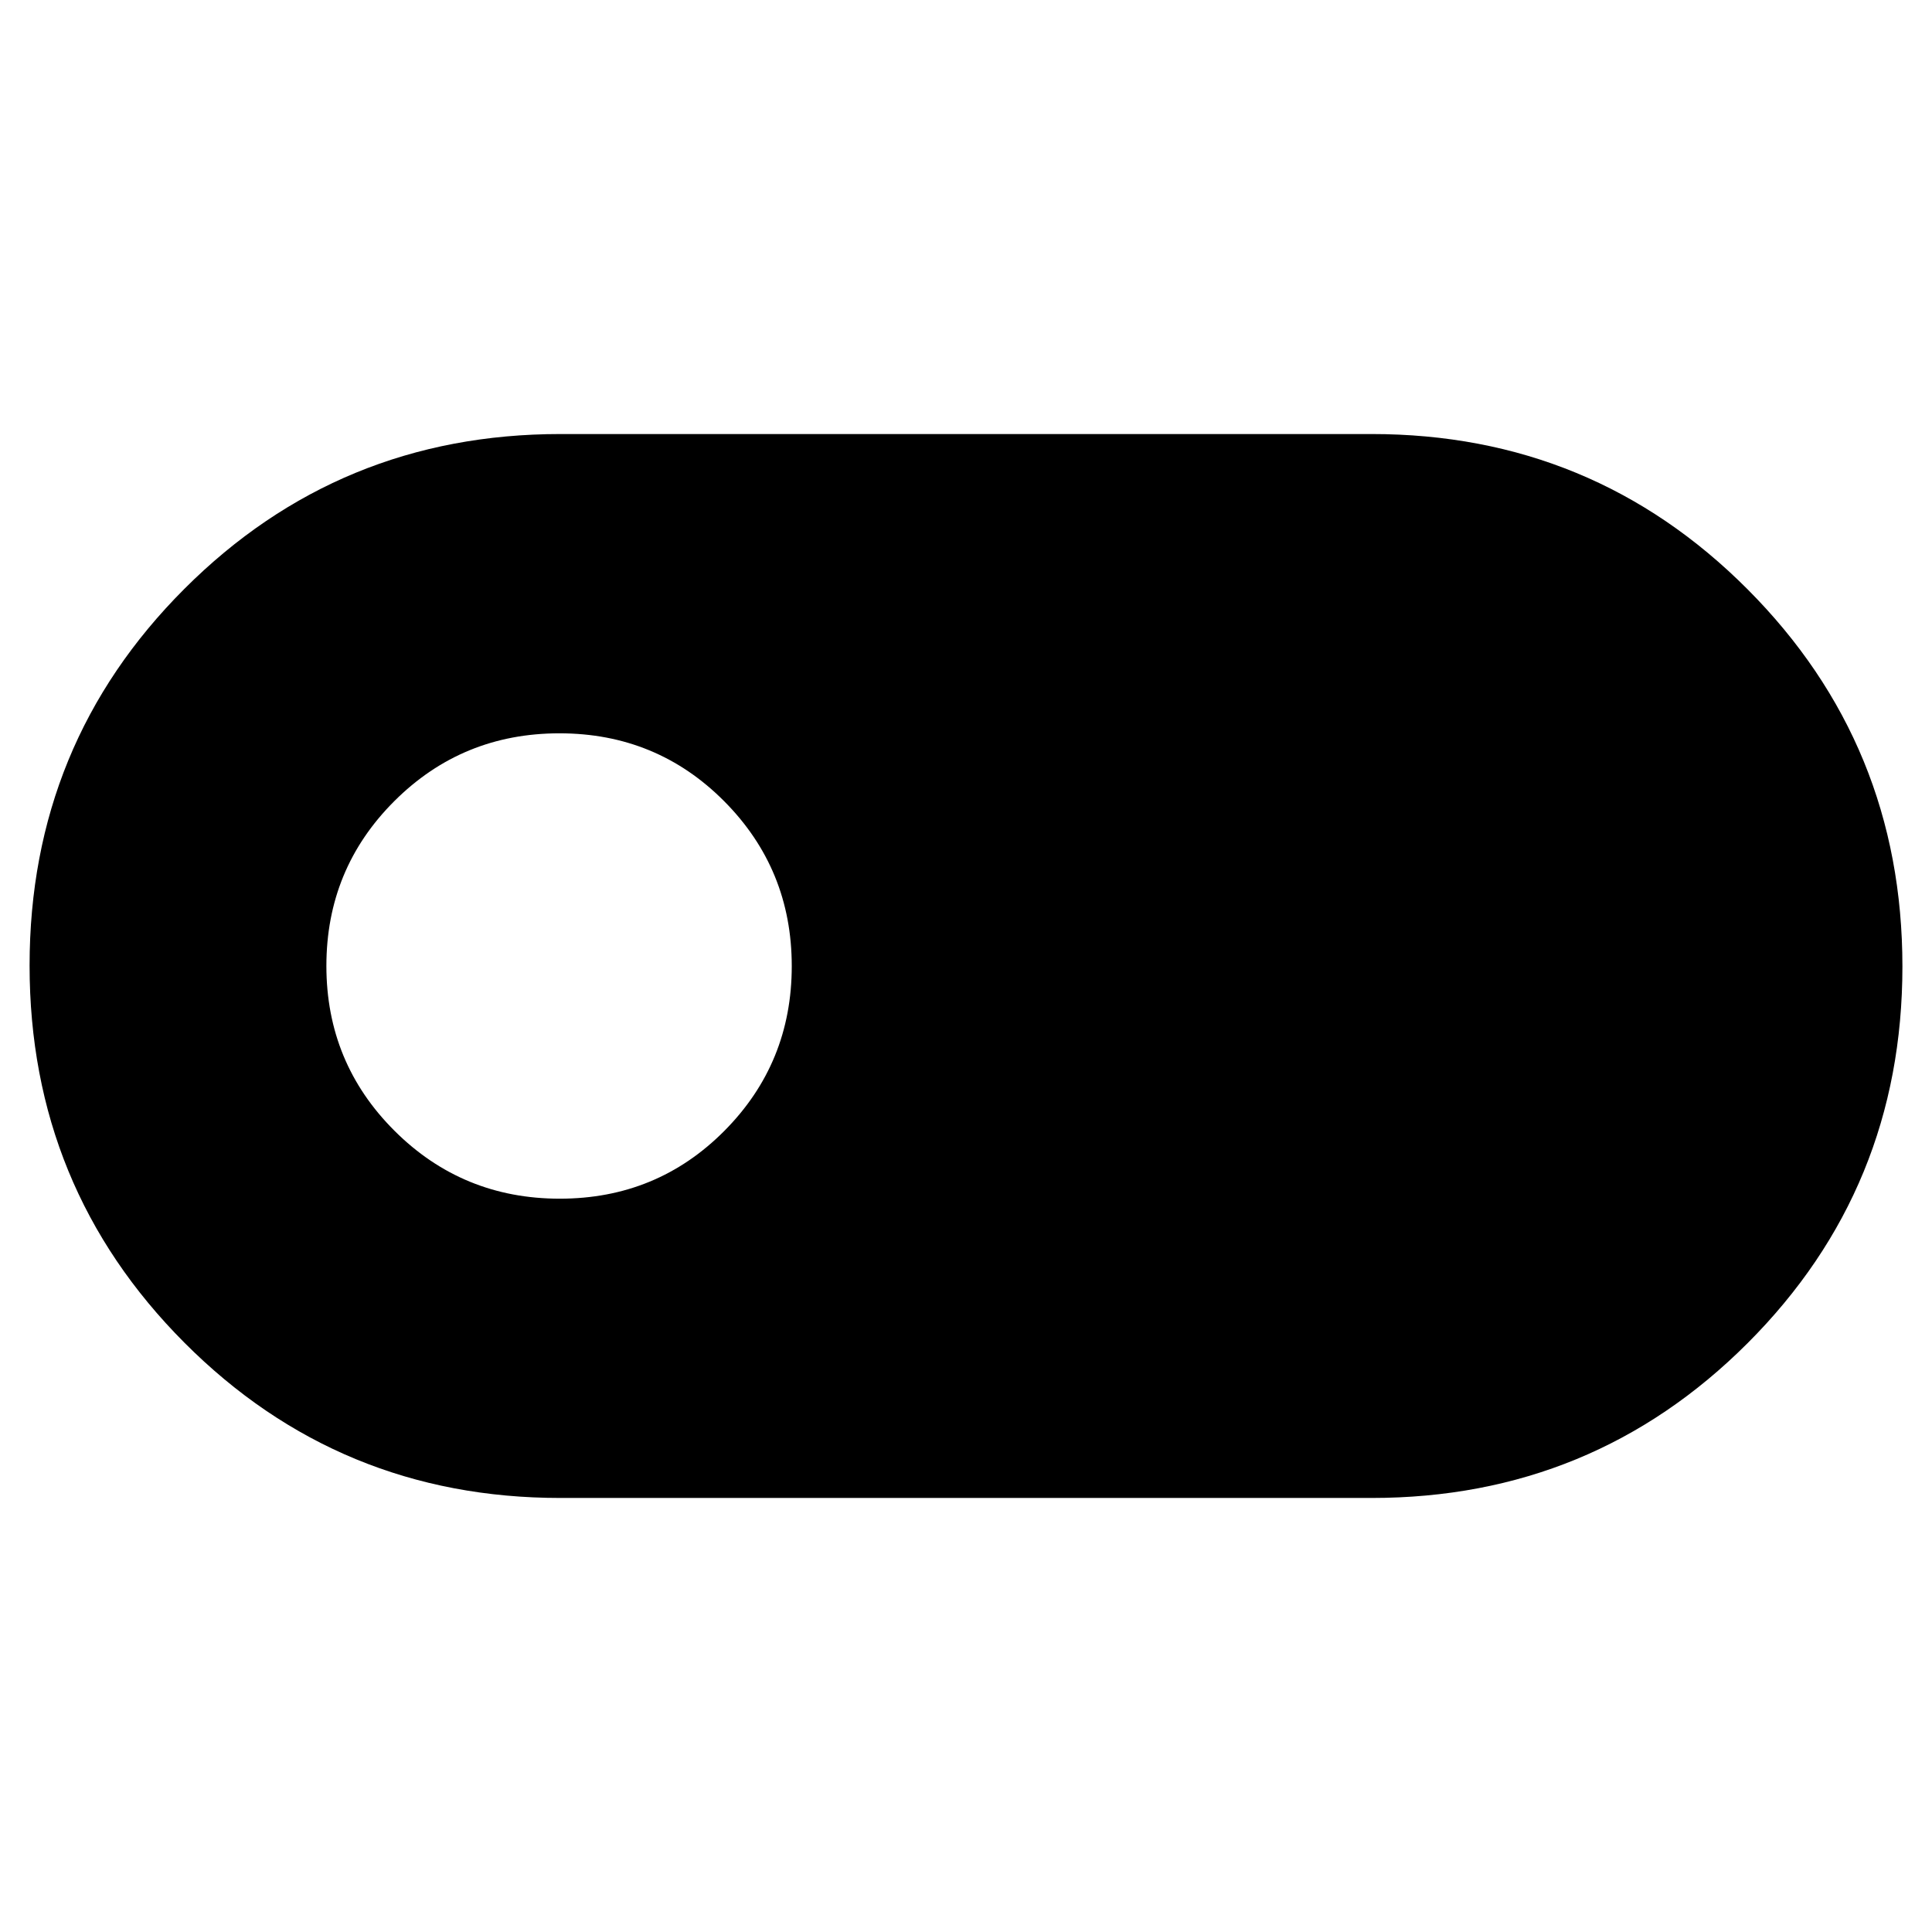 <svg xmlns="http://www.w3.org/2000/svg" height="40" viewBox="0 -960 960 960" width="40"><path d="M278.46-215.67q-109.9 0-186.83-77.16Q14.7-370 14.7-480.24t76.93-187.17q76.93-76.92 186.83-76.92h403.08q109.9 0 186.83 77.16Q945.3-590 945.3-479.76t-76.93 187.17q-76.93 76.92-186.83 76.92H278.46Zm-.32-148.71q48.32 0 81.8-33.71 33.48-33.7 33.48-81.86 0-48.15-33.56-81.91t-81.88-33.76q-48.31 0-82.06 33.71-33.74 33.7-33.74 81.86 0 48.15 33.82 81.91t82.14 33.76Z"/></svg>